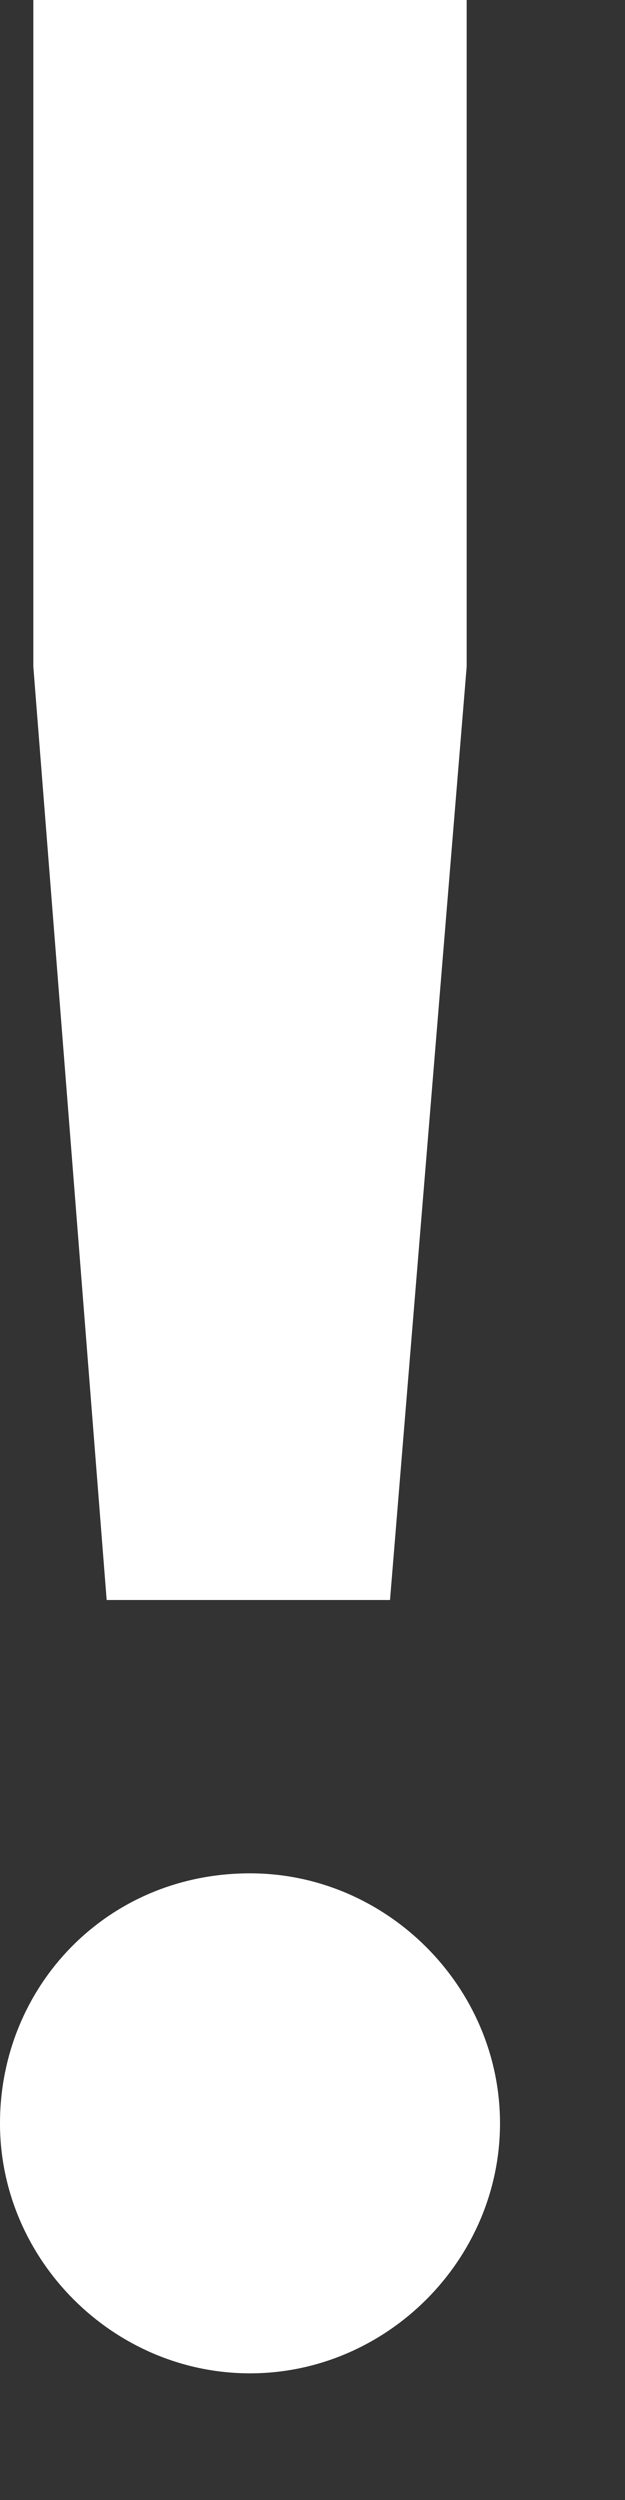 <?xml version="1.0" encoding="UTF-8"?>
<svg width="3px" height="12px" viewBox="0 0 3 12" version="1.1" xmlns="http://www.w3.org/2000/svg" xmlns:xlink="http://www.w3.org/1999/xlink">
    <rect x="0" y="0" width="3" height="12" fill="#333333" stroke="none"/>
    <!-- Generator: Sketch 51 (57462) - http://www.bohemiancoding.com/sketch -->
    <title>!</title>
    <desc>Created with Sketch.</desc>
    <defs></defs>
    <g id="Instruction-—-Compose" stroke="none" stroke-width="1" fill="none" fill-rule="evenodd">
        <g id="4-Check" transform="translate(-1272, -687)">
            <g id="Group-4-Copy" transform="translate(1262, 682)" fill="#FFFFFF">
                <g id="Group-3-Copy">
                    <path d="M11.872,12.68 L12.24,8.2 L12.24,5 L10.16,5 L10.16,8.2 L10.512,12.68 L11.872,12.68 Z M11.2,13.992 C10.512,13.992 10,14.536 10,15.192 C10,15.848 10.544,16.392 11.2,16.392 C11.856,16.392 12.4,15.848 12.4,15.192 C12.4,14.536 11.856,13.992 11.2,13.992 Z" id="!"></path>
                </g>
            </g>
        </g>
    </g>
</svg>